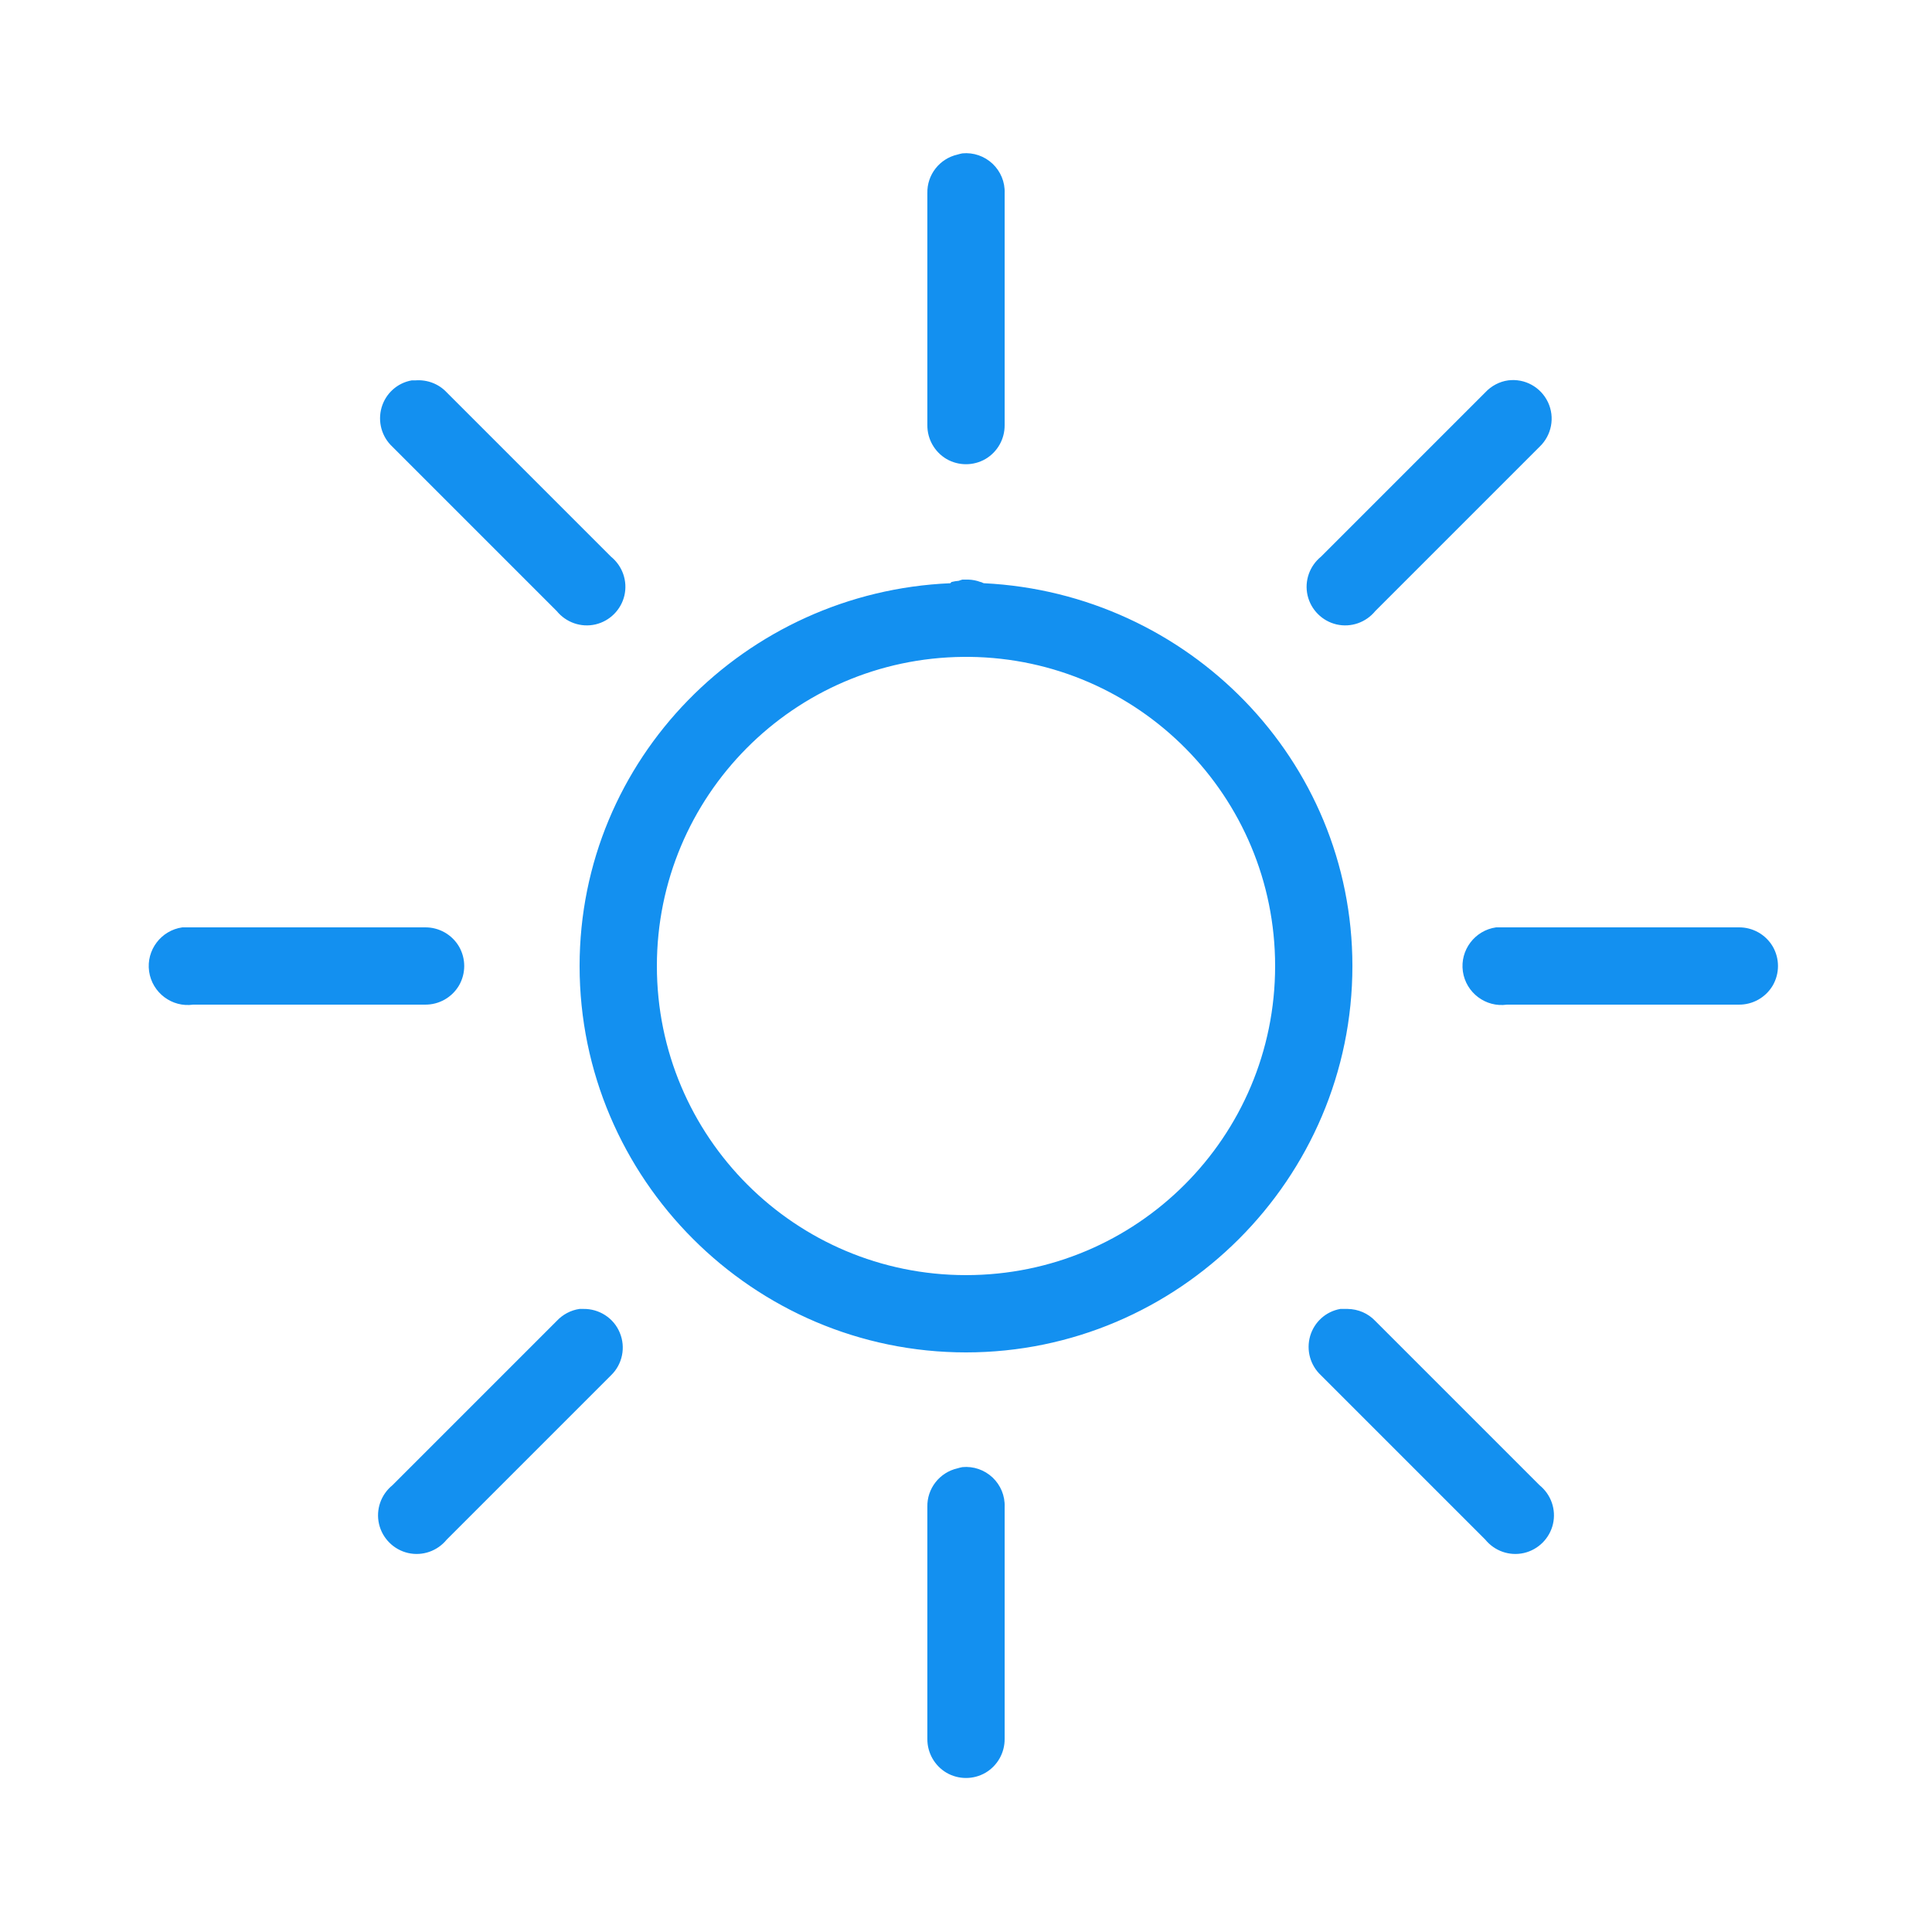 <svg width="50" height="50" viewBox="0 0 50 50" fill="none" xmlns="http://www.w3.org/2000/svg">
<path d="M24.906 3.969C24.863 3.977 24.82 3.988 24.781 4C24.316 4.105 23.988 4.523 24 5V11C23.996 11.359 24.184 11.695 24.496 11.879C24.809 12.059 25.191 12.059 25.504 11.879C25.816 11.695 26.004 11.359 26 11V5C26.012 4.711 25.895 4.434 25.688 4.238C25.477 4.039 25.191 3.941 24.906 3.969ZM10.656 9.844C10.281 9.91 9.98 10.184 9.875 10.547C9.77 10.914 9.879 11.305 10.156 11.562L14.406 15.812C14.649 16.109 15.035 16.246 15.41 16.16C15.781 16.074 16.074 15.781 16.16 15.41C16.246 15.035 16.109 14.648 15.812 14.406L11.562 10.156C11.355 9.934 11.055 9.82 10.75 9.844C10.719 9.844 10.688 9.844 10.656 9.844ZM39.031 9.844C38.805 9.875 38.594 9.988 38.438 10.156L34.188 14.406C33.891 14.648 33.754 15.035 33.84 15.41C33.926 15.781 34.219 16.074 34.59 16.16C34.965 16.246 35.352 16.109 35.594 15.812L39.844 11.562C40.156 11.266 40.246 10.801 40.062 10.41C39.875 10.016 39.461 9.789 39.031 9.844ZM24.906 15C24.875 15.008 24.844 15.02 24.812 15.031C24.75 15.035 24.688 15.047 24.625 15.062C24.613 15.074 24.605 15.082 24.594 15.094C19.289 15.32 15 19.641 15 25C15 30.504 19.496 35 25 35C30.504 35 35 30.504 35 25C35 19.66 30.746 15.355 25.469 15.094C25.434 15.094 25.41 15.062 25.375 15.062C25.273 15.023 25.168 15.004 25.062 15C25.043 15 25.02 15 25 15C24.969 15 24.938 15 24.906 15ZM24.938 17C24.957 17 24.98 17 25 17C25.031 17 25.062 17 25.094 17C29.469 17.051 33 20.613 33 25C33 29.422 29.422 33 25 33C20.582 33 17 29.422 17 25C17 20.602 20.547 17.035 24.938 17ZM4.719 24C4.168 24.078 3.781 24.59 3.859 25.141C3.938 25.691 4.449 26.078 5 26H11C11.359 26.004 11.695 25.816 11.879 25.504C12.059 25.191 12.059 24.809 11.879 24.496C11.695 24.184 11.359 23.996 11 24H5C4.969 24 4.938 24 4.906 24C4.875 24 4.844 24 4.813 24C4.781 24 4.75 24 4.719 24ZM38.719 24C38.168 24.078 37.781 24.59 37.859 25.141C37.938 25.691 38.449 26.078 39 26H45C45.359 26.004 45.695 25.816 45.879 25.504C46.059 25.191 46.059 24.809 45.879 24.496C45.695 24.184 45.359 23.996 45 24H39C38.969 24 38.938 24 38.906 24C38.875 24 38.844 24 38.812 24C38.781 24 38.75 24 38.719 24ZM15 33.875C14.774 33.906 14.562 34.02 14.406 34.188L10.156 38.438C9.859 38.68 9.723 39.066 9.809 39.441C9.895 39.812 10.188 40.105 10.559 40.191C10.934 40.277 11.32 40.141 11.562 39.844L15.812 35.594C16.109 35.309 16.199 34.867 16.039 34.488C15.883 34.109 15.504 33.867 15.094 33.875C15.062 33.875 15.031 33.875 15 33.875ZM34.688 33.875C34.312 33.941 34.012 34.215 33.906 34.578C33.801 34.945 33.91 35.336 34.188 35.594L38.438 39.844C38.68 40.141 39.066 40.277 39.441 40.191C39.812 40.105 40.105 39.812 40.191 39.441C40.277 39.066 40.141 38.68 39.844 38.438L35.594 34.188C35.406 33.988 35.148 33.879 34.875 33.875C34.844 33.875 34.812 33.875 34.781 33.875C34.75 33.875 34.719 33.875 34.688 33.875ZM24.906 37.969C24.863 37.977 24.82 37.988 24.781 38C24.316 38.105 23.988 38.523 24 39V45C23.996 45.359 24.184 45.695 24.496 45.879C24.809 46.059 25.191 46.059 25.504 45.879C25.816 45.695 26.004 45.359 26 45V39C26.012 38.711 25.895 38.434 25.688 38.238C25.477 38.039 25.191 37.941 24.906 37.969Z" fill="#1390F0"/>
</svg>
